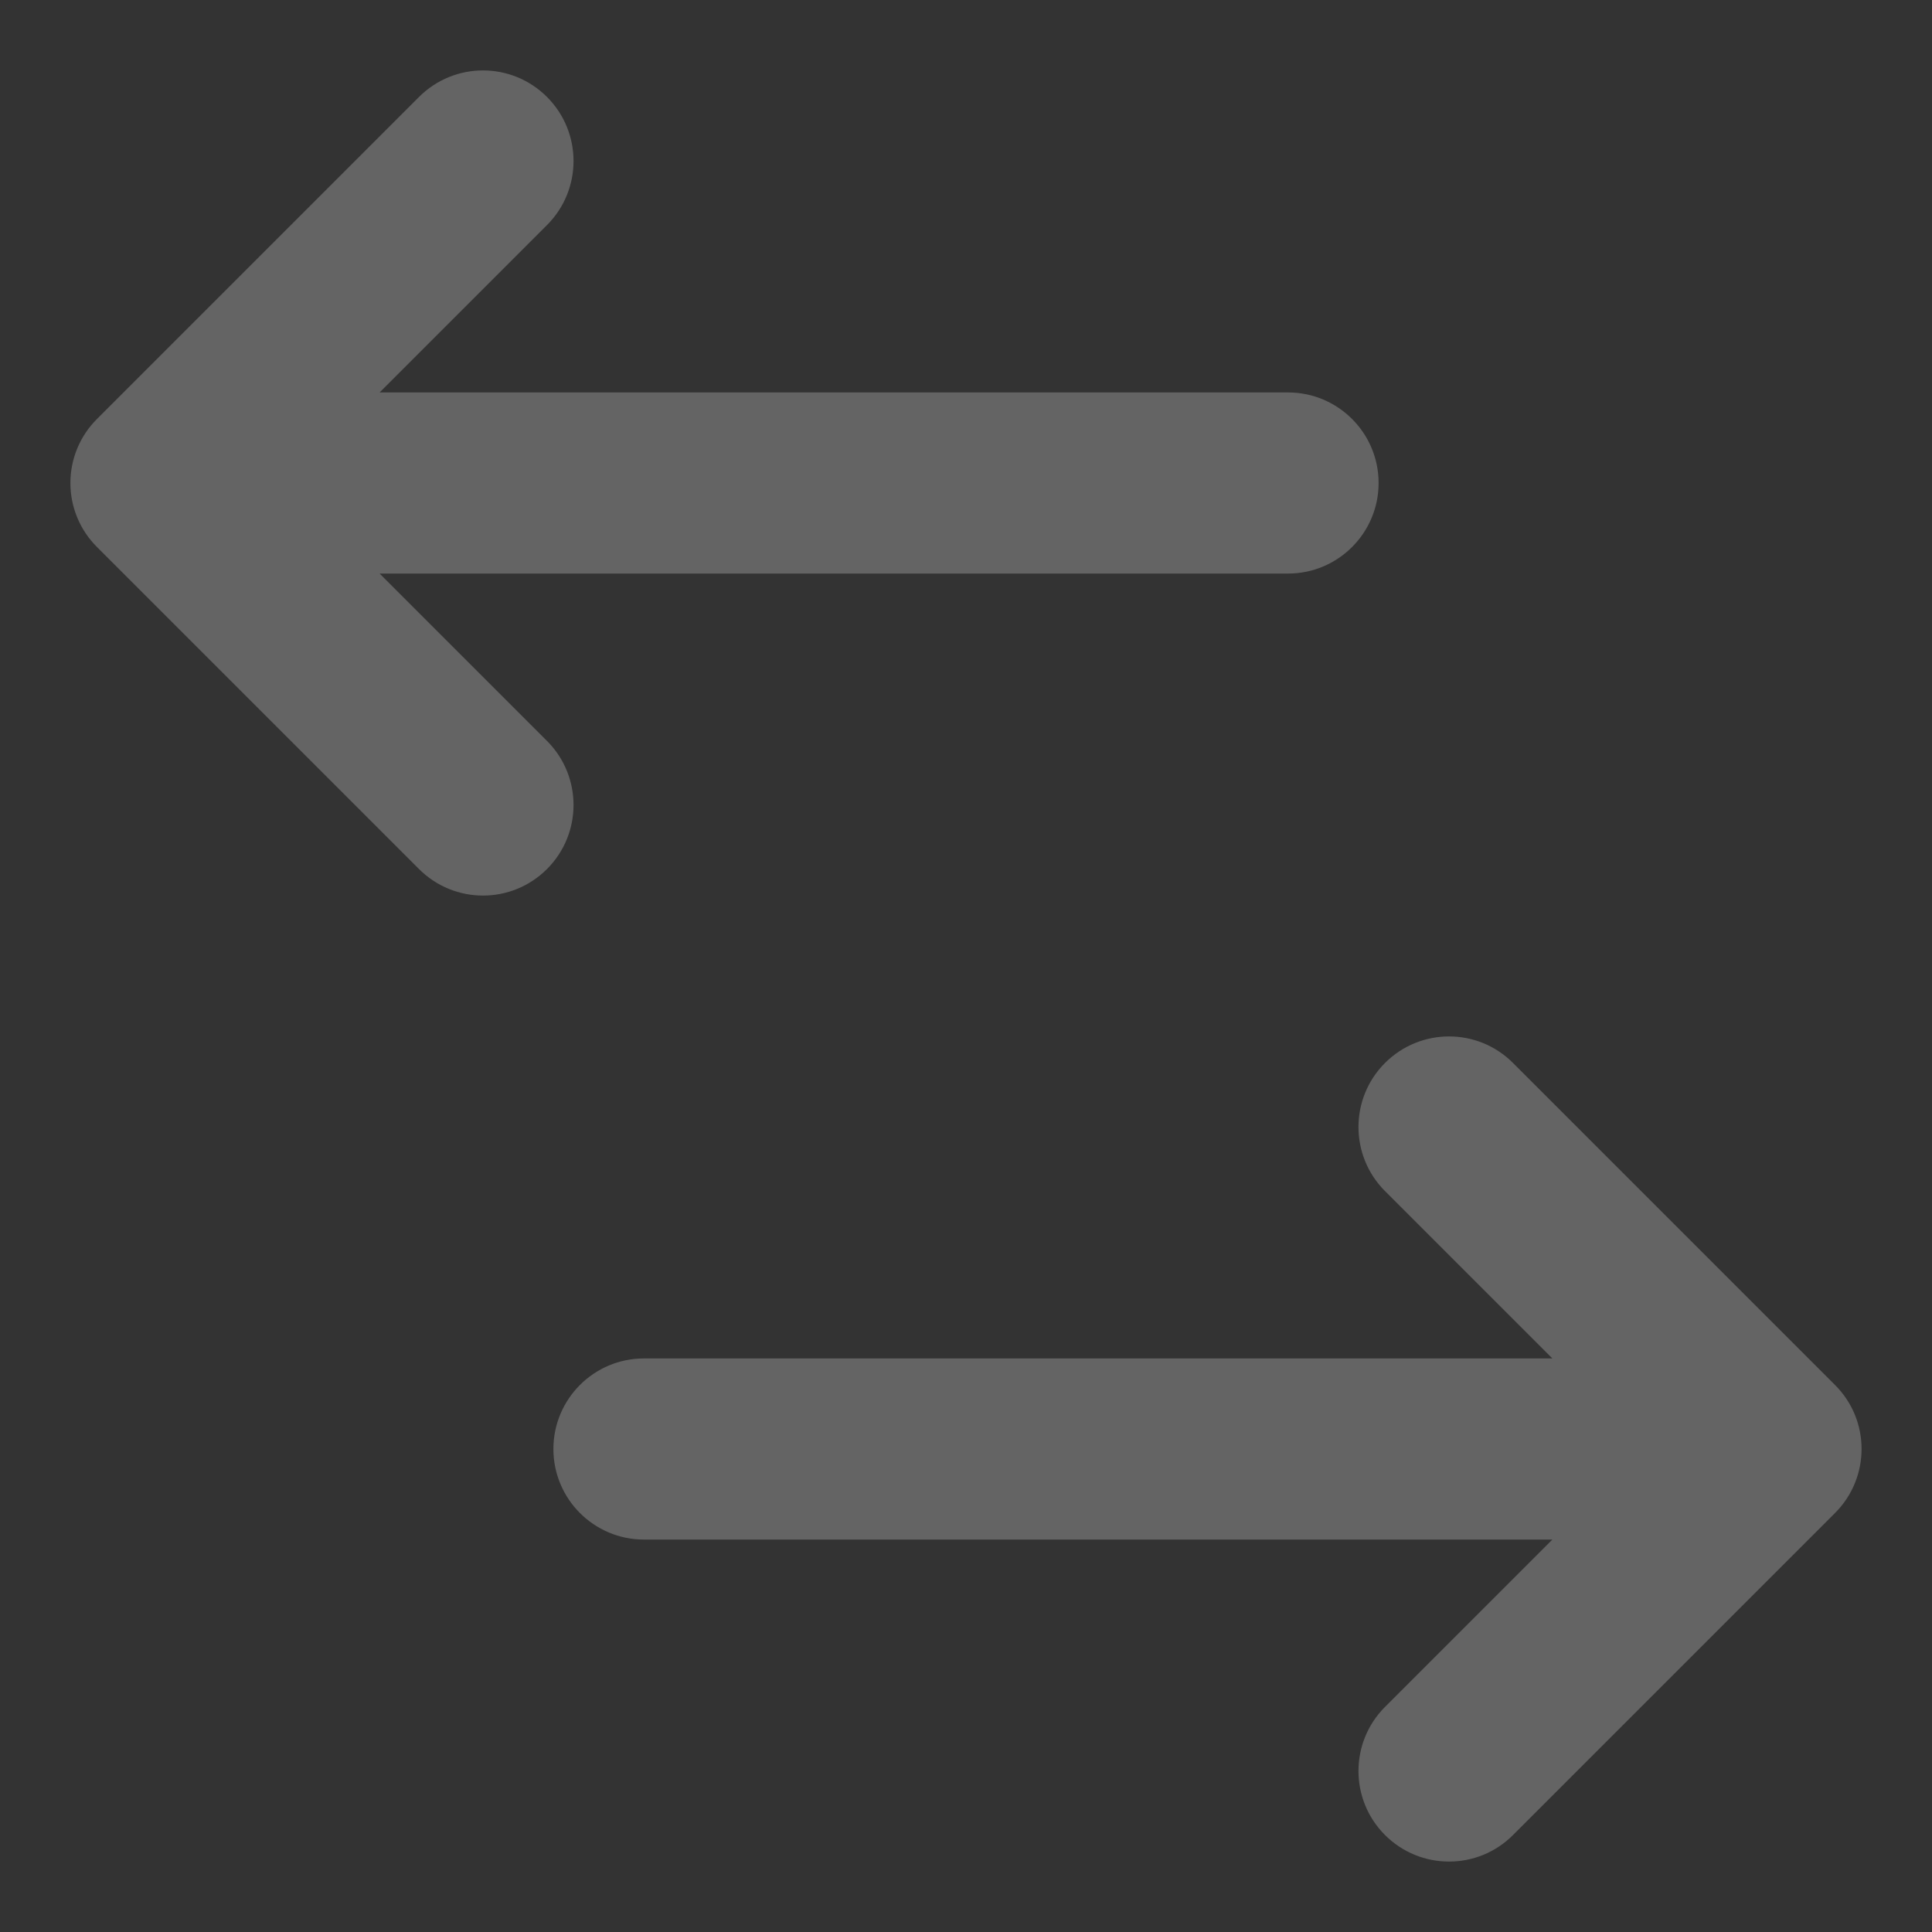 <svg width="16" height="16" viewBox="0 0 16 16" fill="none" xmlns="http://www.w3.org/2000/svg">
<rect x="0" y="0" width="16" height="16" fill="#333333" stroke="none"/>
<path fill-rule="evenodd" clip-rule="evenodd" d="M4.53 1.864C4.823 1.571 4.823 1.096 4.53 0.803C4.237 0.51 3.763 0.51 3.47 0.803L0.803 3.47C0.662 3.61 0.583 3.801 0.583 4C0.583 4.199 0.662 4.39 0.803 4.53L3.47 7.197C3.763 7.49 4.237 7.49 4.53 7.197C4.823 6.904 4.823 6.429 4.53 6.136L3.144 4.75H10.667C11.081 4.75 11.417 4.414 11.417 4C11.417 3.586 11.081 3.25 10.667 3.25H3.144L4.53 1.864ZM11.47 9.864C11.177 9.571 11.177 9.096 11.47 8.803C11.763 8.51 12.238 8.51 12.53 8.803L15.197 11.47C15.49 11.762 15.49 12.237 15.197 12.53L12.53 15.197C12.238 15.49 11.763 15.49 11.47 15.197C11.177 14.904 11.177 14.429 11.47 14.136L12.856 12.75H5.333C4.919 12.75 4.583 12.414 4.583 12C4.583 11.586 4.919 11.25 5.333 11.25H12.856L11.47 9.864Z" fill="white" fill-opacity="0.24"/>
</svg>
